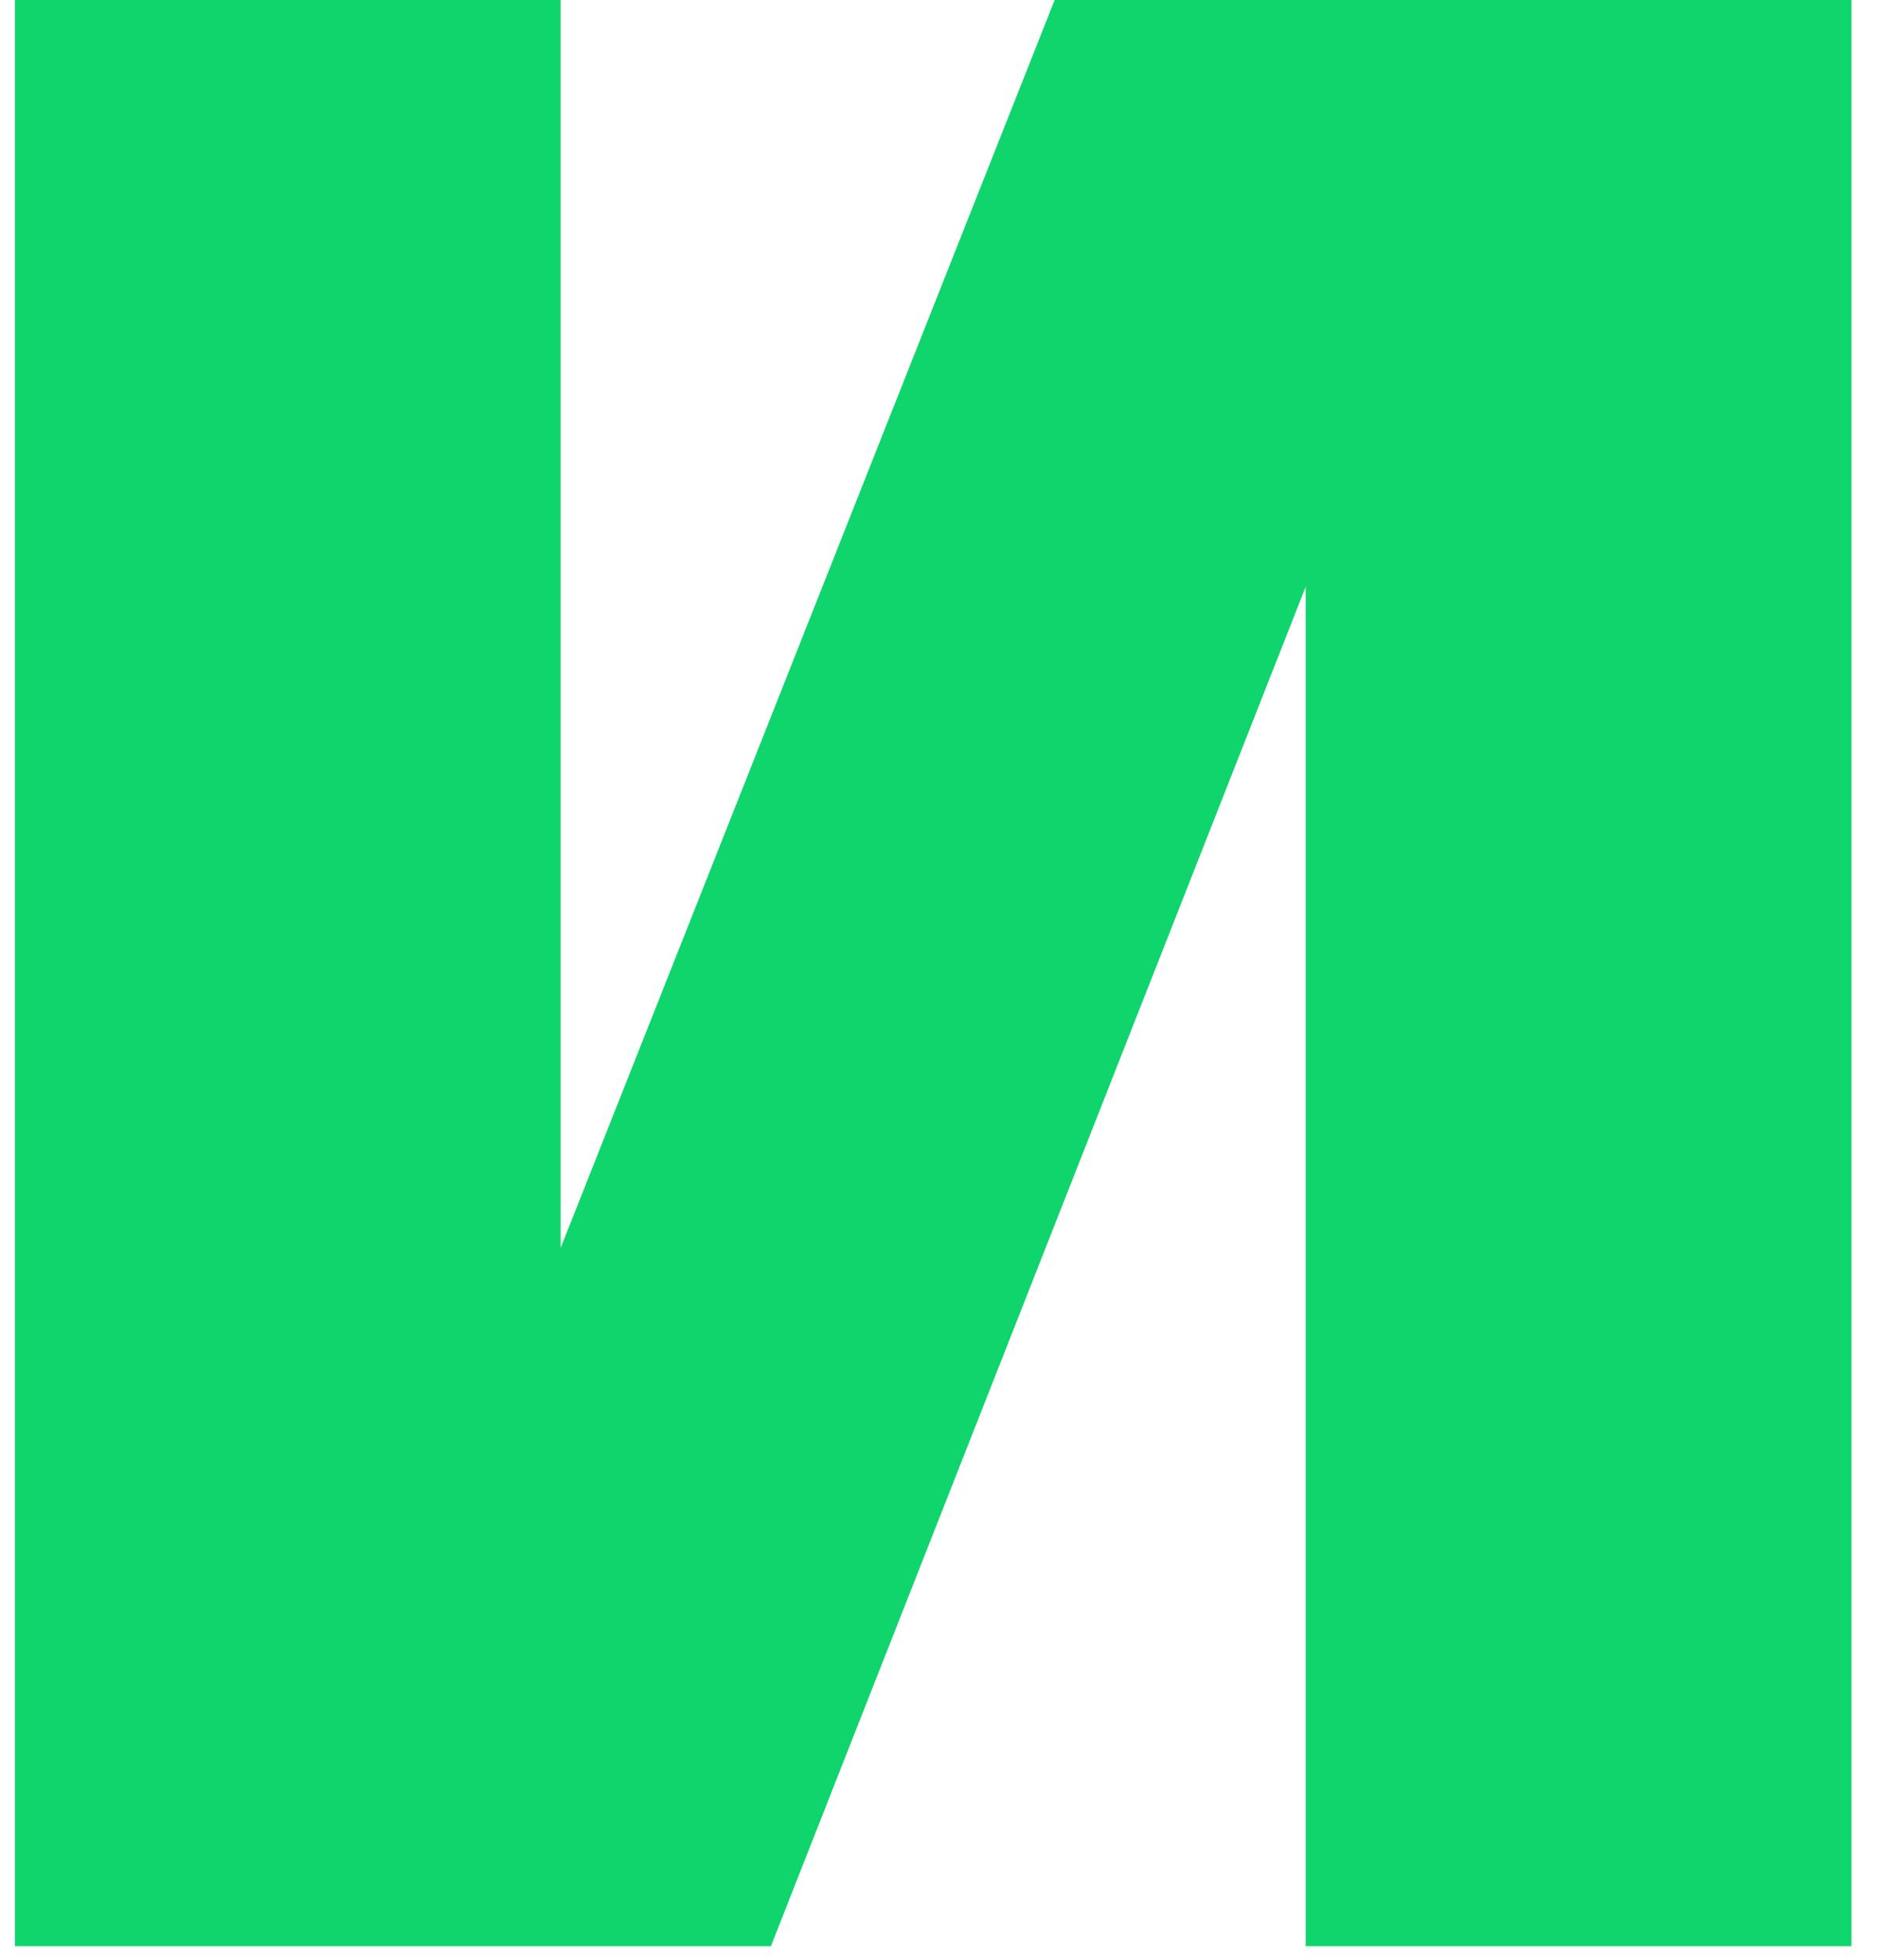 <svg width="69" height="72" viewBox="0 0 69 72" fill="none" xmlns="http://www.w3.org/2000/svg">
<path id="N" d="M0.549 0V71.5H28.324L48.074 21.3L47.974 21.275V71.5H68.024V0H38.749L20.499 46.1L20.599 46.125V0H0.549Z" fill="#10D56C"/>
</svg>
